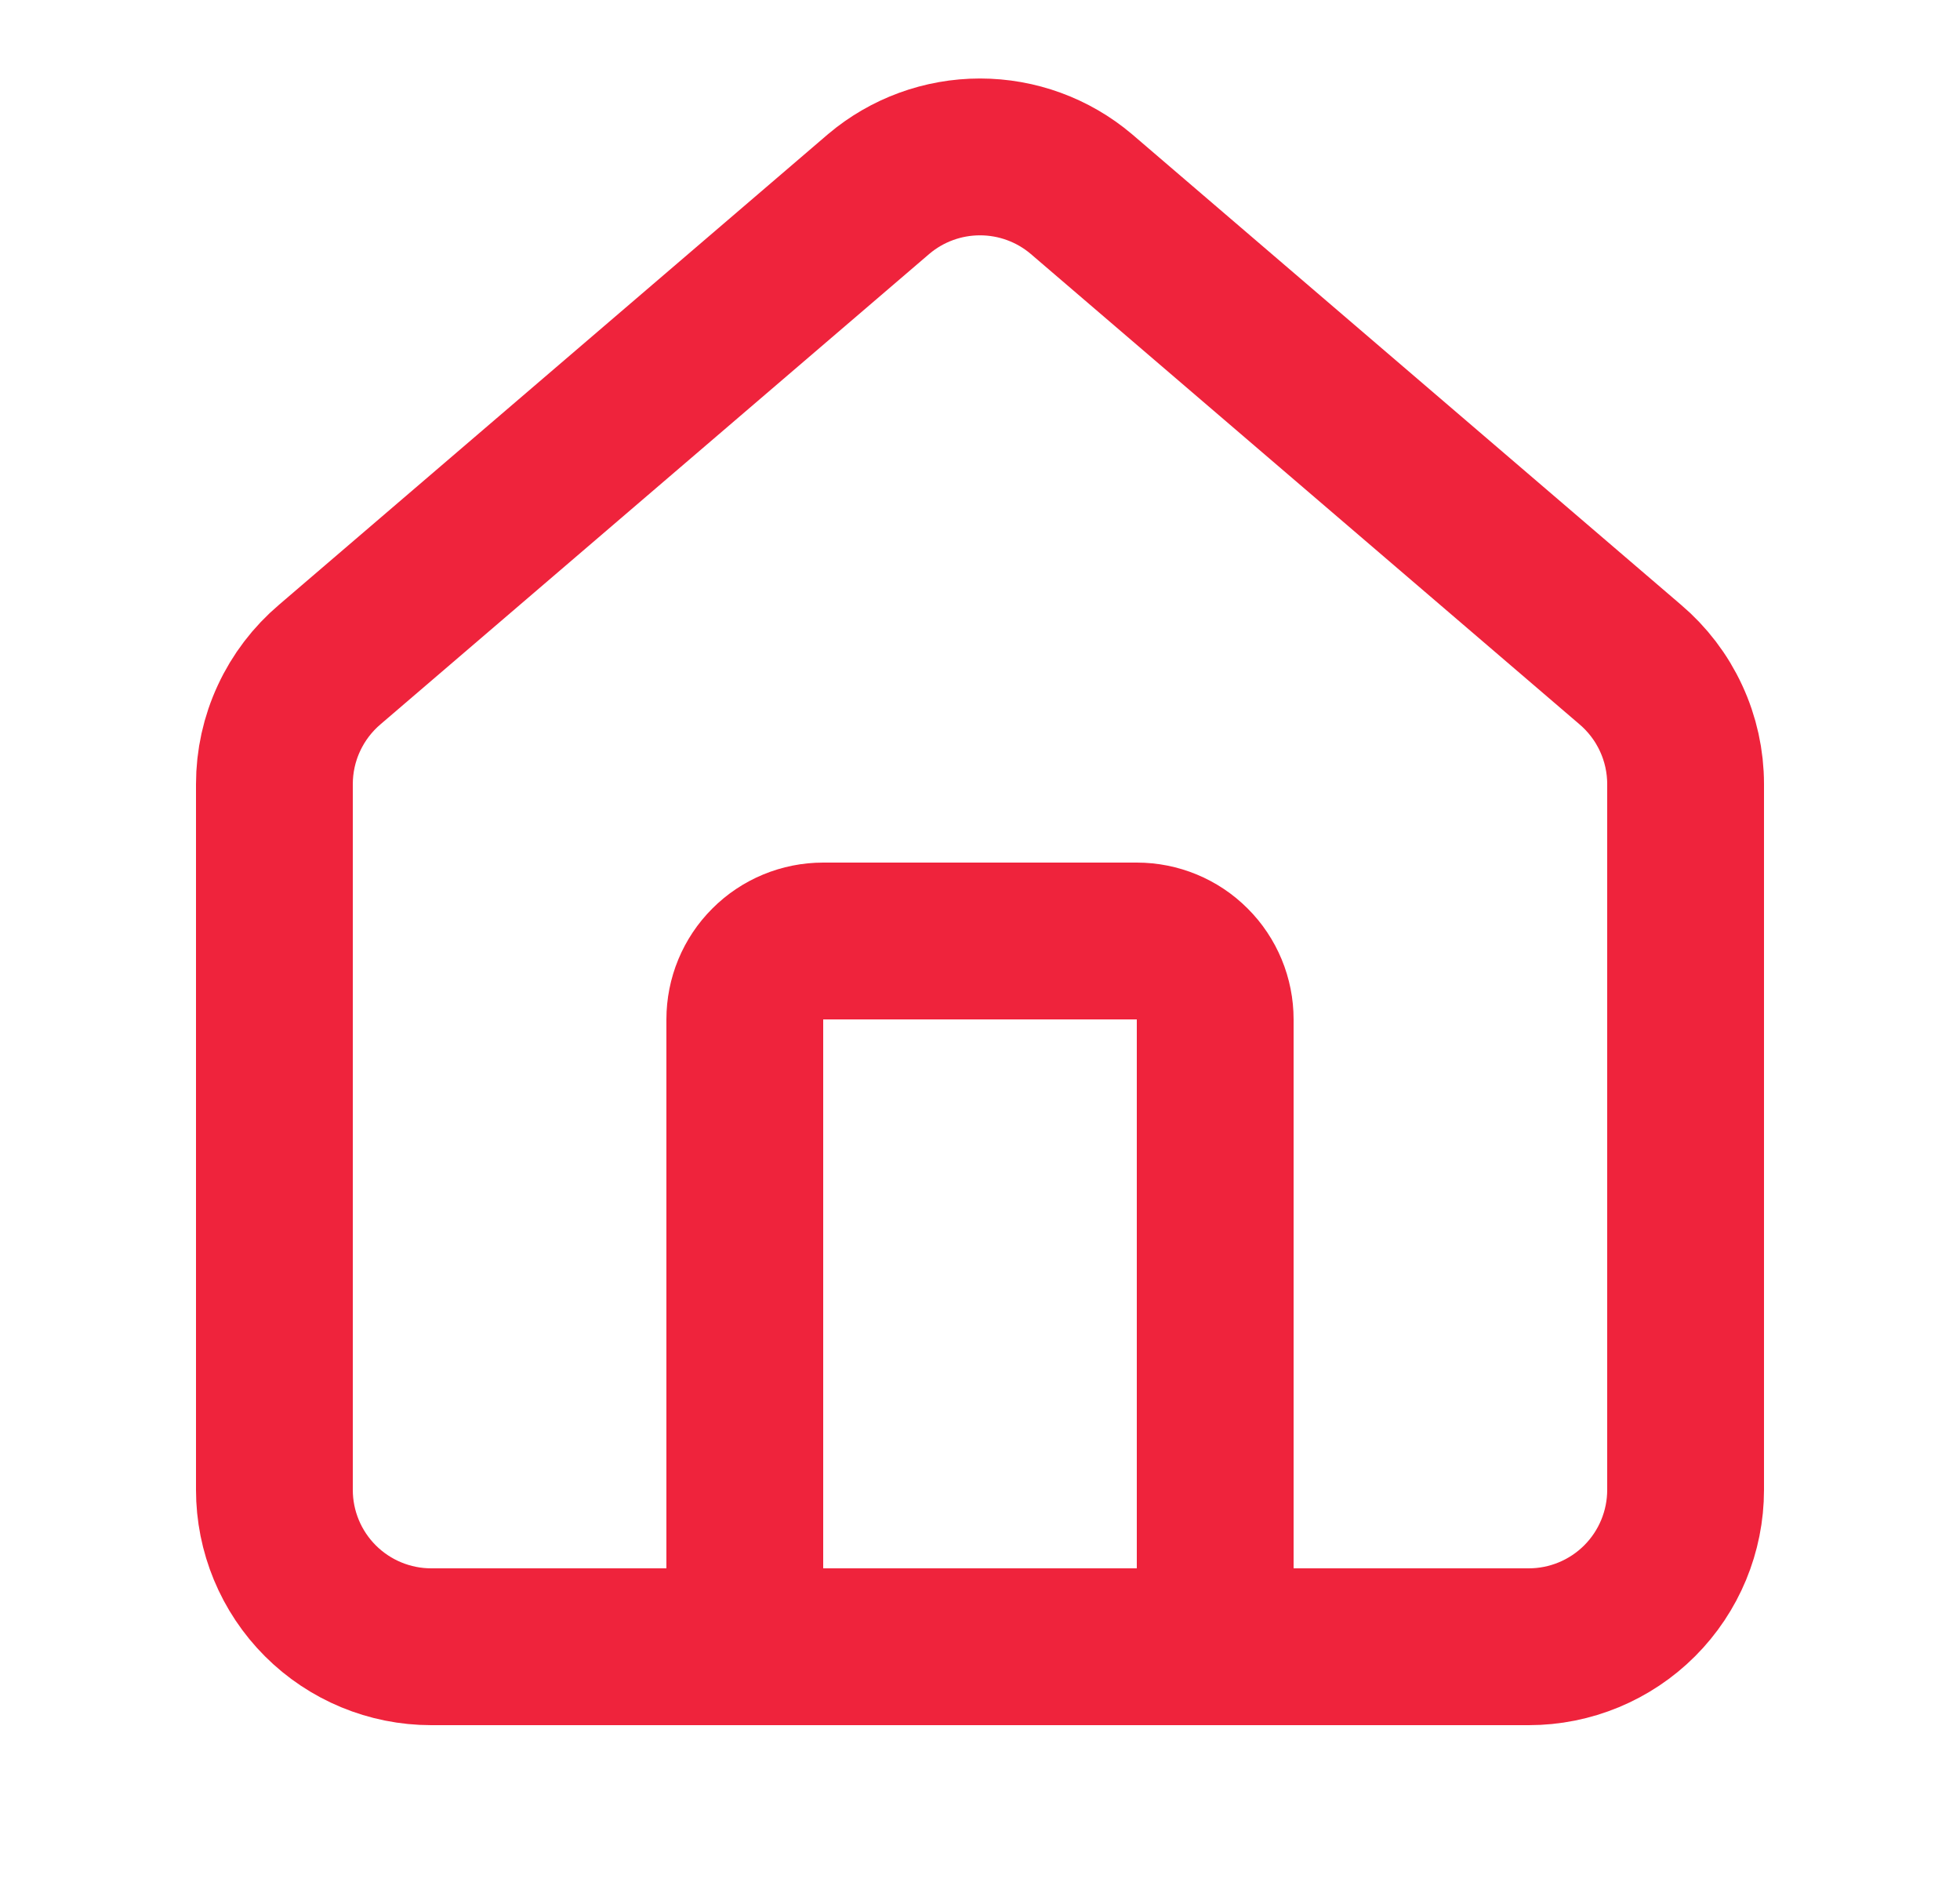 <svg width="25" height="24" viewBox="0 0 25 24" fill="none" xmlns="http://www.w3.org/2000/svg">
<path d="M15.5 21V13C15.5 12.735 15.395 12.48 15.207 12.293C15.02 12.105 14.765 12 14.5 12H10.5C10.235 12 9.98 12.105 9.793 12.293C9.605 12.48 9.5 12.735 9.5 13V21" stroke="#EF233C" stroke-width="2" stroke-linecap="round" stroke-linejoin="round"/>
<path d="M3.5 10C3.5 9.709 3.563 9.422 3.686 9.158C3.808 8.894 3.987 8.66 4.209 8.472L11.209 2.473C11.57 2.168 12.027 2.001 12.5 2.001C12.973 2.001 13.43 2.168 13.791 2.473L20.791 8.472C21.013 8.66 21.192 8.894 21.314 9.158C21.437 9.422 21.5 9.709 21.5 10V19C21.5 19.53 21.289 20.039 20.914 20.414C20.539 20.789 20.03 21 19.5 21H5.5C4.97 21 4.461 20.789 4.086 20.414C3.711 20.039 3.5 19.53 3.5 19V10Z" stroke="#EF233C" stroke-width="2" stroke-linecap="round" stroke-linejoin="round"/>
</svg>
